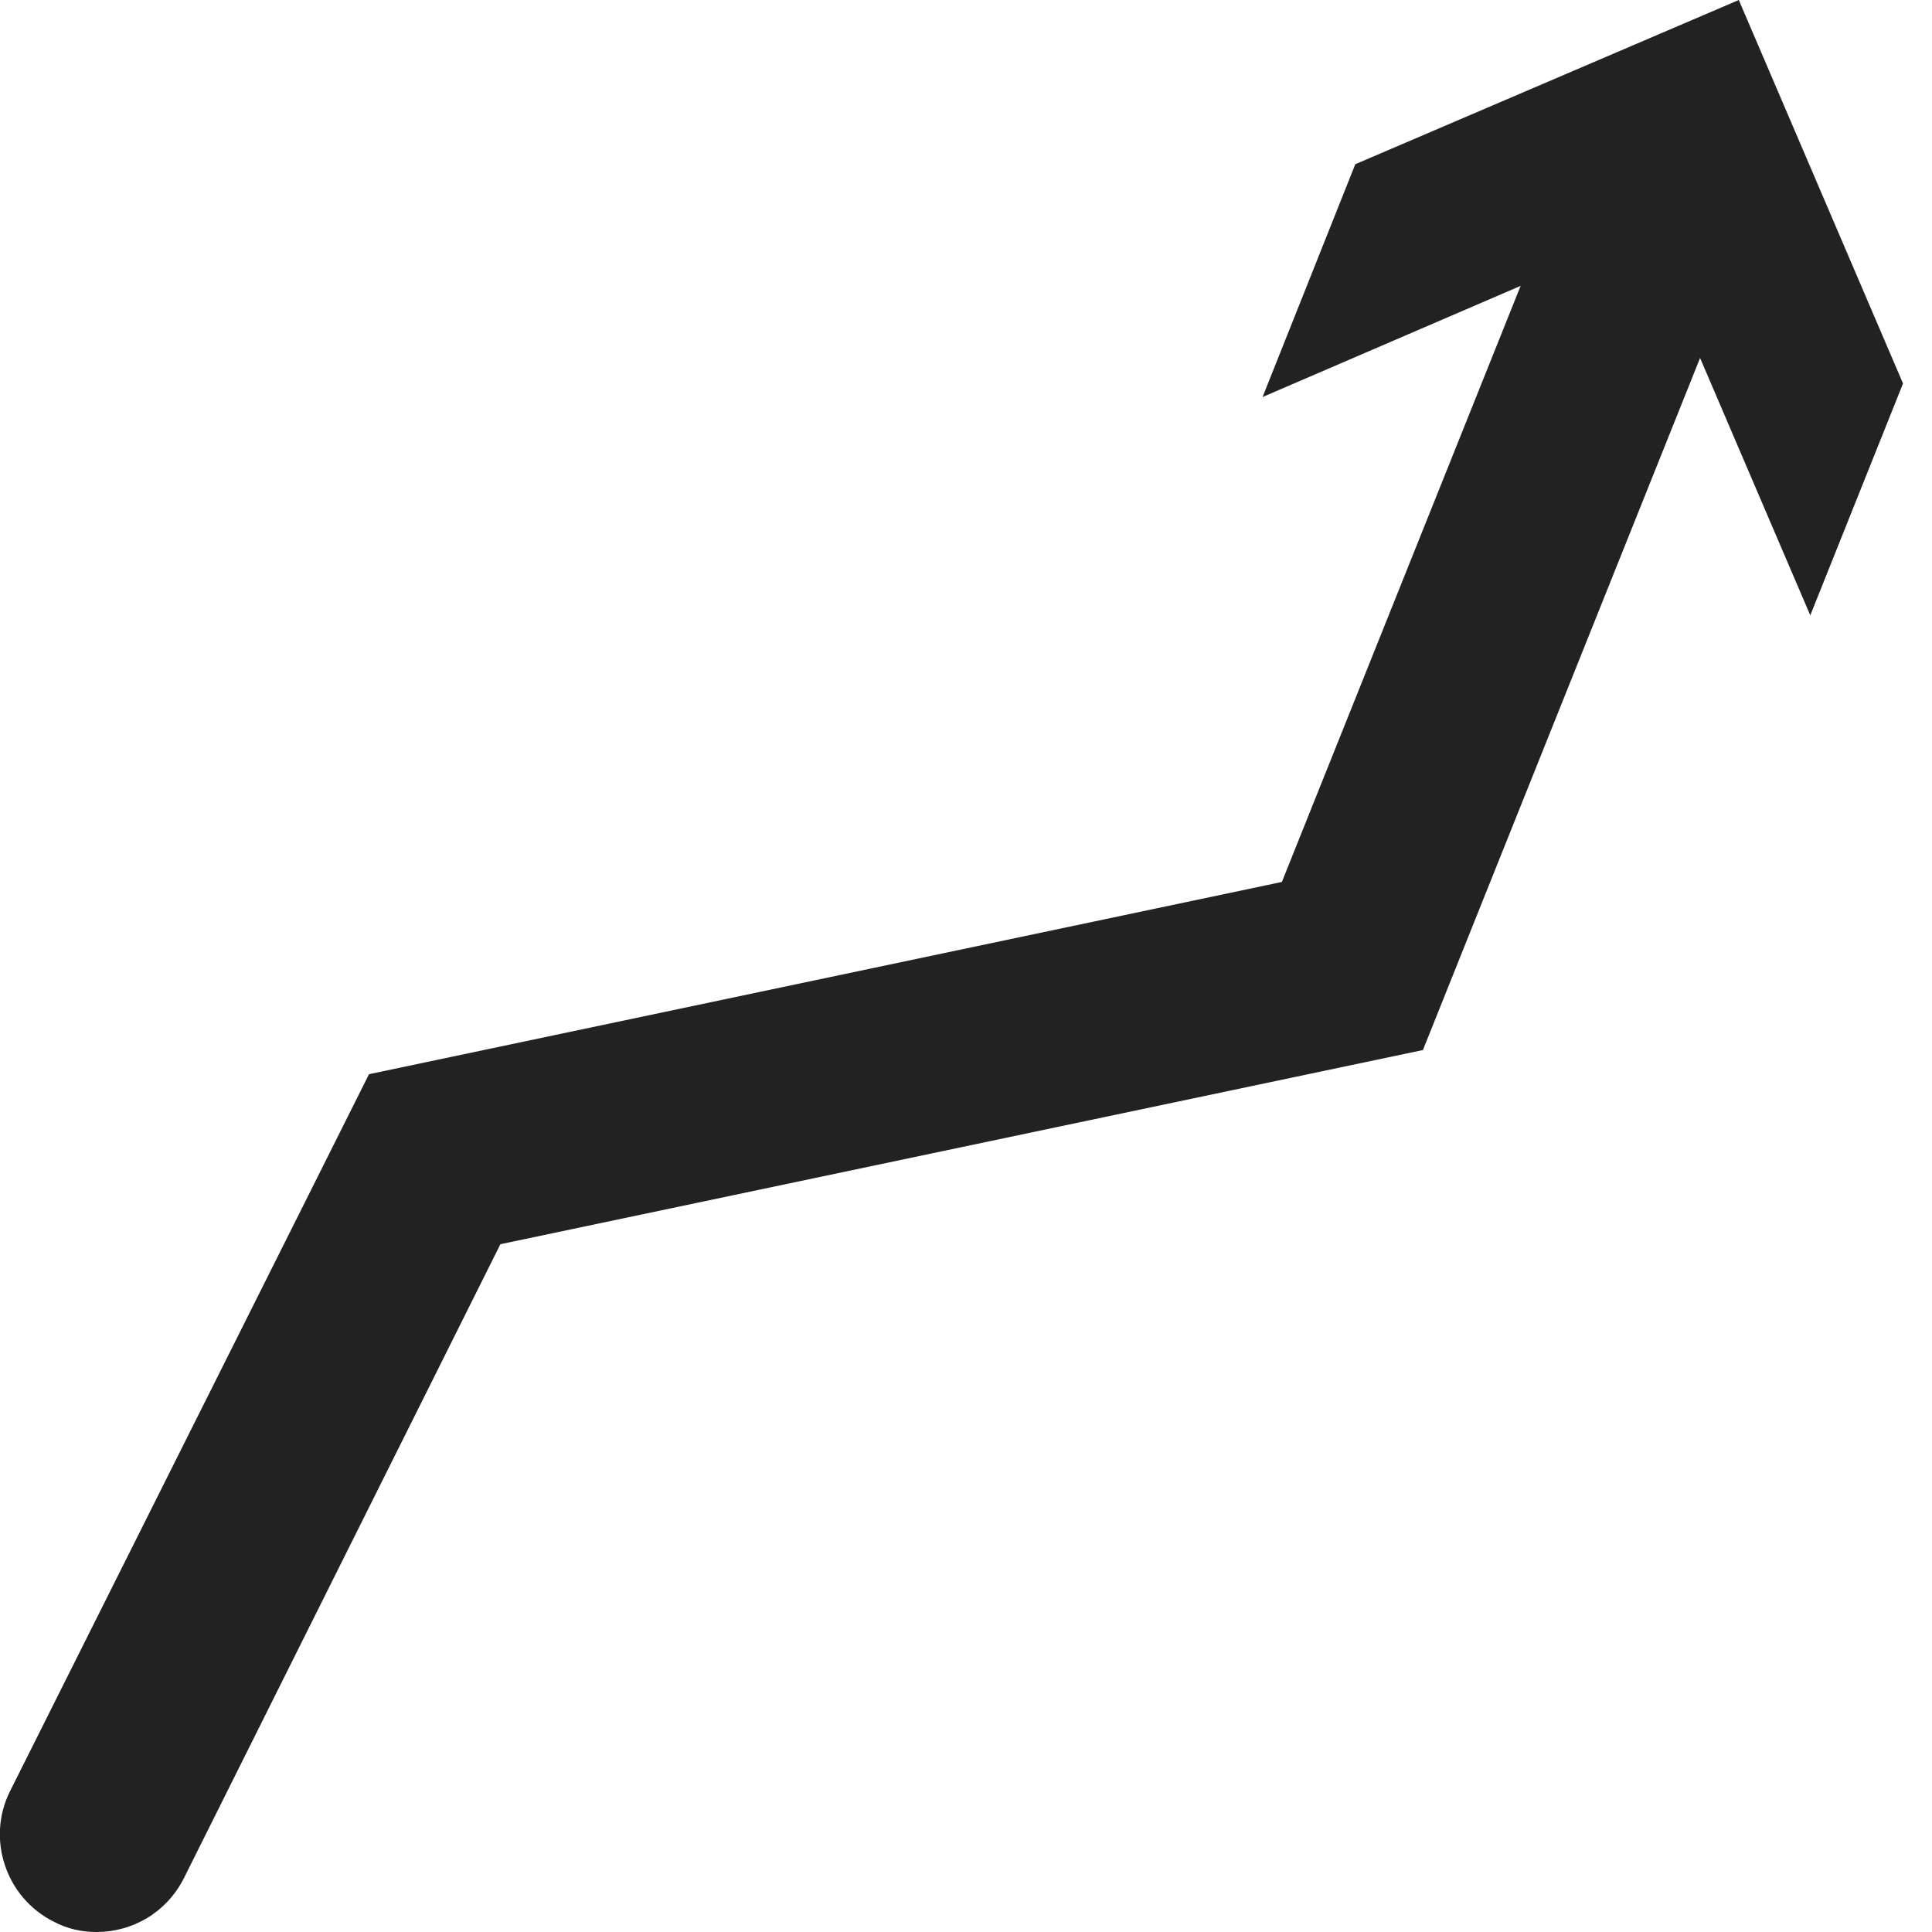 <?xml version="1.0" encoding="utf-8"?>
<!-- Generator: Adobe Illustrator 24.2.1, SVG Export Plug-In . SVG Version: 6.00 Build 0)  -->
<svg version="1.1" id="Layer_1" xmlns="http://www.w3.org/2000/svg" xmlns:xlink="http://www.w3.org/1999/xlink" x="0px" y="0px"
	 viewBox="0 0 20 20" style="enable-background:new 0 0 20 20;" xml:space="preserve">
<style type="text/css">
	.st0{fill:#222222;}
	.st1{fill:none;stroke:#000000;stroke-width:2;stroke-linecap:round;stroke-miterlimit:10;}
	.st2{fill:none;stroke:#222222;stroke-width:2;stroke-linecap:round;stroke-miterlimit:10;}
	.st3{fill:#222222;stroke:#000000;stroke-width:2;stroke-linecap:round;stroke-miterlimit:10;}
</style>
<g>
	<g>
		<path class="st0" d="M41.12,47.98c-0.16,0-0.33-0.04-0.48-0.13c-0.49-0.26-0.66-0.87-0.39-1.36l5.28-9.51h7.02l4.41-7.35
			c0.28-0.47,0.9-0.63,1.37-0.34c0.47,0.28,0.63,0.9,0.34,1.37l-4.98,8.32h-6.98L42,47.47C41.81,47.79,41.47,47.98,41.12,47.98z"/>
	</g>
	<g>
		<g>
			<polygon class="st0" points="55.12,28.98 60.12,31.98 59.12,27.98 			"/>
		</g>
	</g>
</g>
<g>
	<g>
		<polyline class="st1" points="-53,46.76 -48,37.76 -41,37.76 -36.3,29.92 		"/>
		<g>
			<polygon points="-39,28.76 -34,31.76 -35,27.76 			"/>
		</g>
	</g>
</g>
<g>
	<g>
		<path class="st0" d="M1,20c-0.15,0-0.3-0.03-0.45-0.11c-0.49-0.25-0.69-0.85-0.45-1.34l3.72-7.43l9.45-1.99l3.04-7.59
			c0.21-0.51,0.79-0.76,1.3-0.56c0.51,0.21,0.76,0.79,0.56,1.3l-3.44,8.59l-9.55,2.01l-3.28,6.57C1.72,19.8,1.37,20,1,20z"/>
	</g>
	<g>
		<g>
			<polygon class="st0" points="18.74,6.37 17.04,2.4 13.07,4.11 14.03,1.7 18,0 19.7,3.97 			"/>
		</g>
	</g>
</g>
<g>
	<g>
		<polyline class="st2" points="32.02,19 35.52,12 45.02,10 48.25,1.91 		"/>
		<g>
			<polygon class="st0" points="49.76,6.37 48.06,2.4 44.09,4.11 45.05,1.7 49.02,0 50.72,3.97 			"/>
		</g>
	</g>
</g>
<path class="st3" d="M8,10"/>
</svg>
